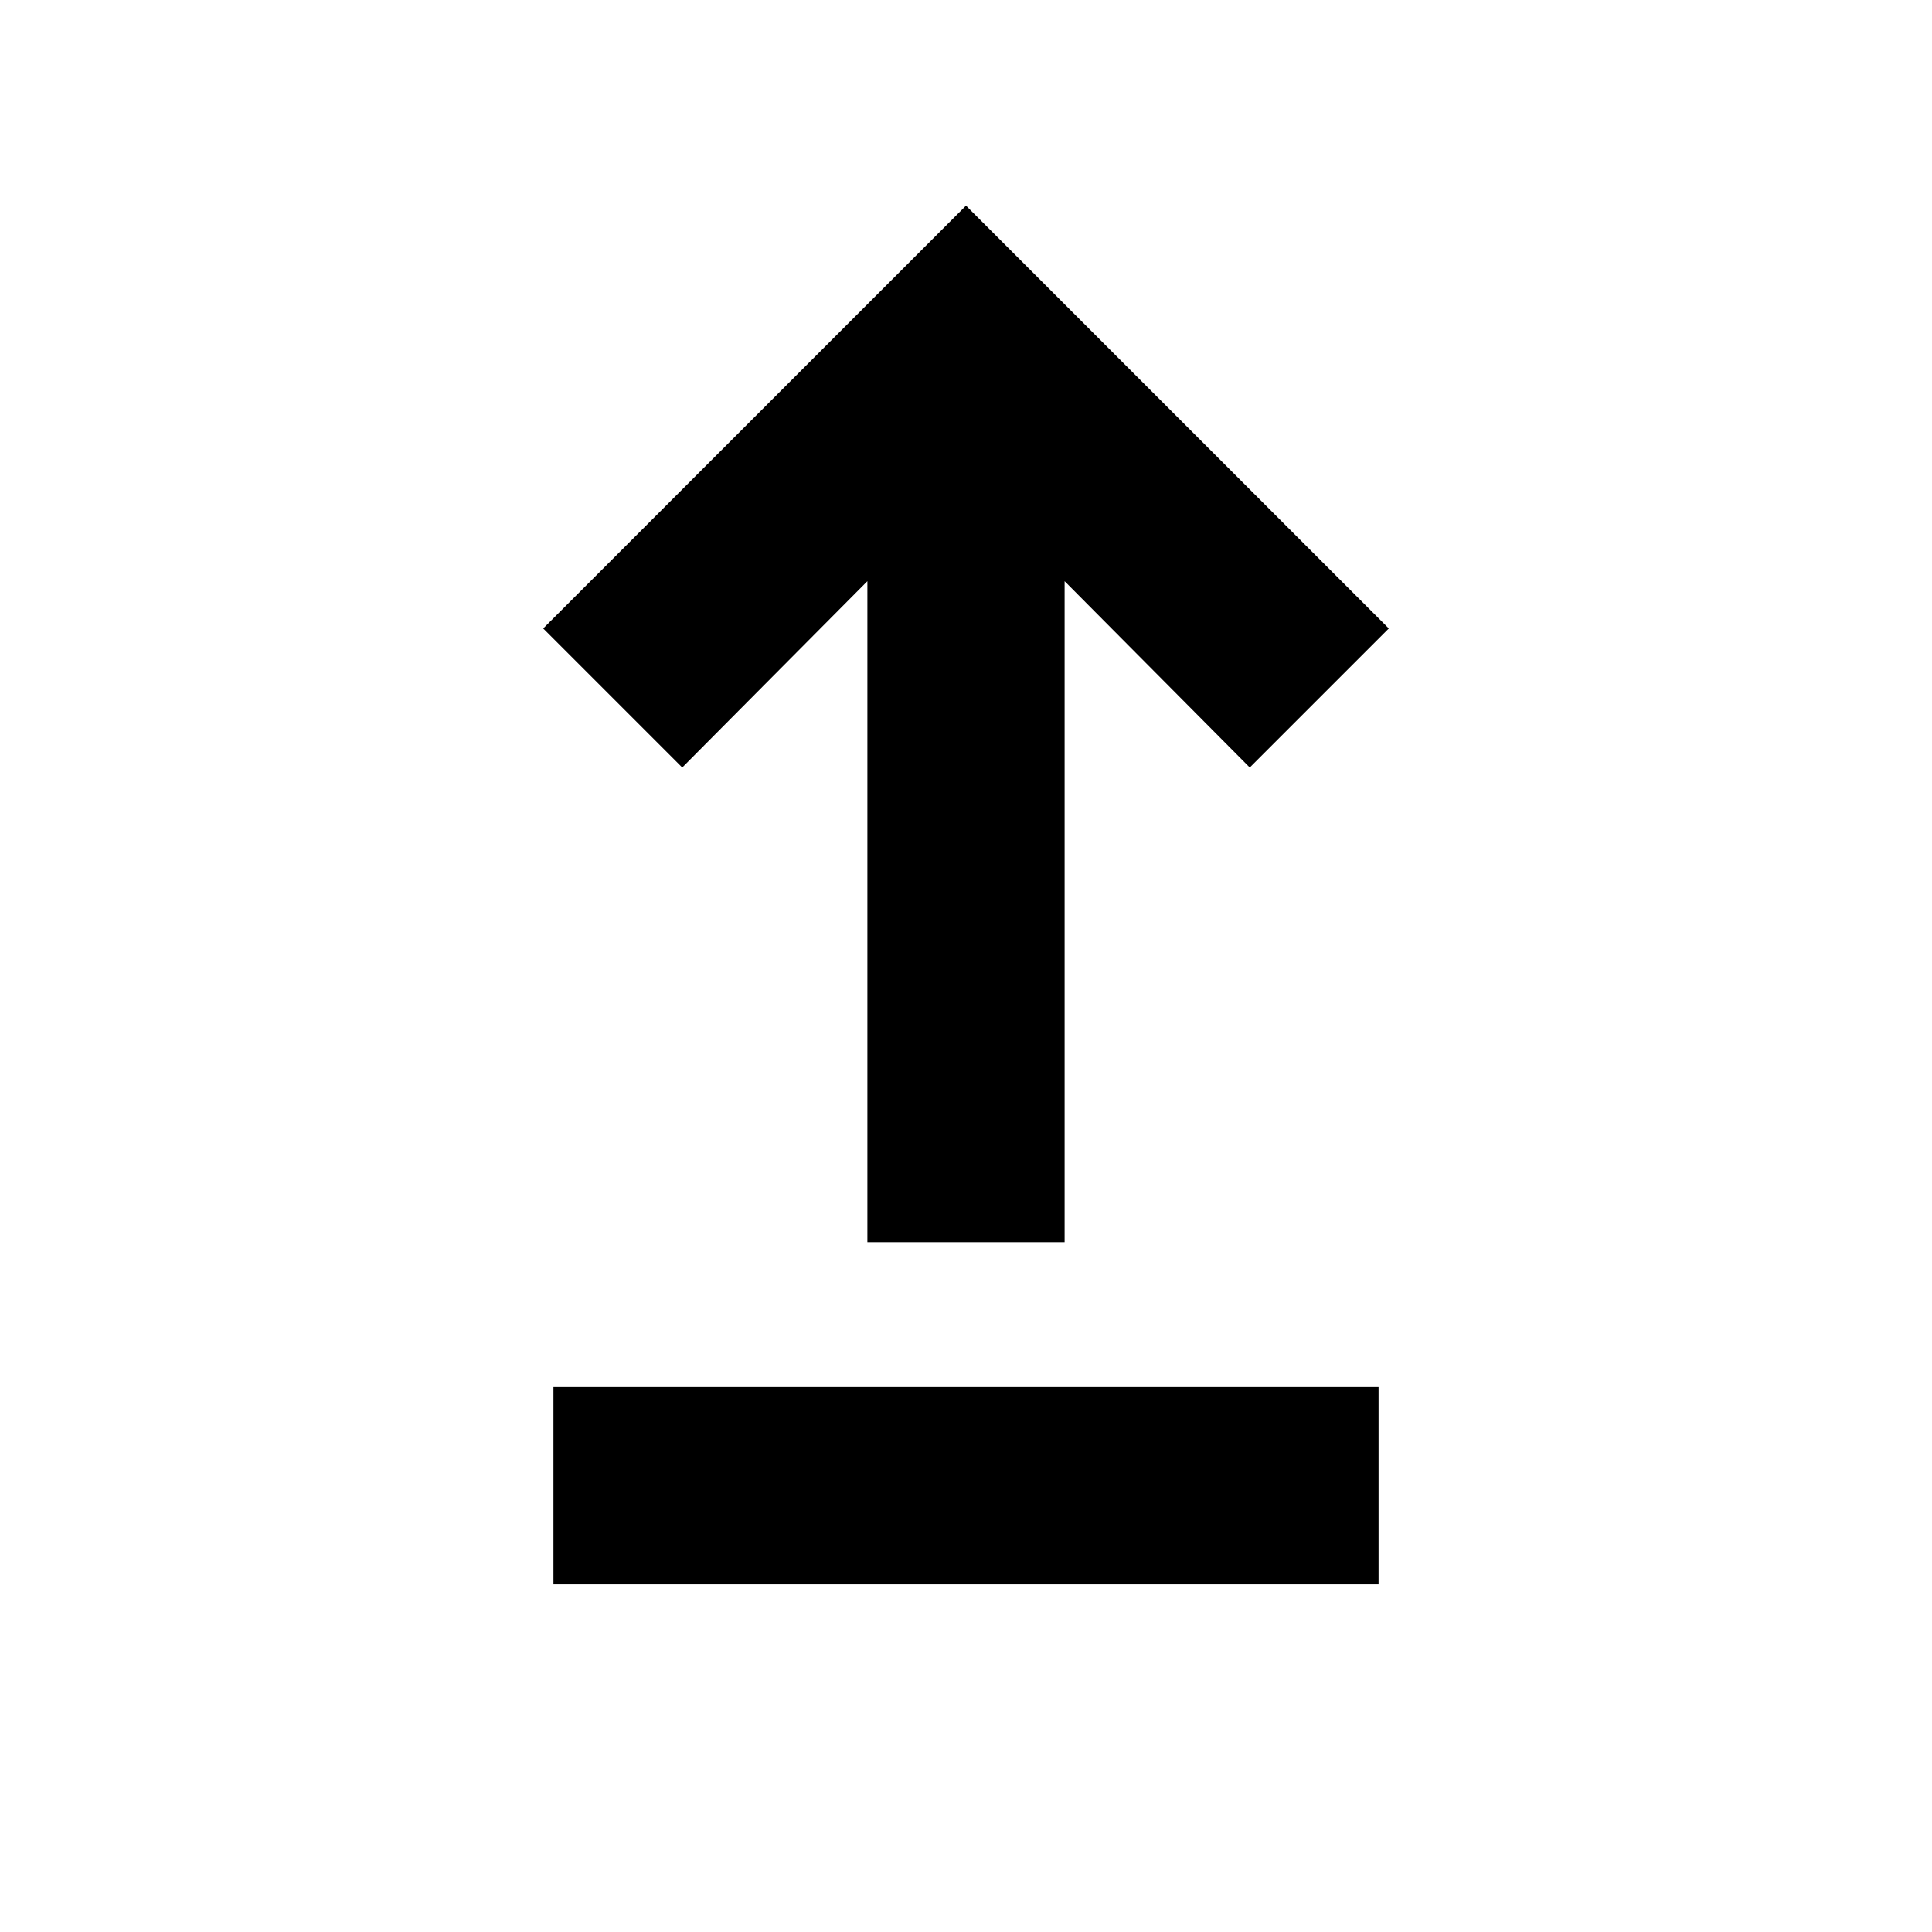 <svg xmlns="http://www.w3.org/2000/svg" height="20" viewBox="0 -960 960 960" width="20"><path d="M274.999-172.782v-98.001h410.002v98.001H274.999Zm156-170.001v-328.434L339-578.652l-69.088-69.088L480-857.828 690.088-647.74 621-578.652l-91.999-92.565v328.434h-98.002Z"/></svg>